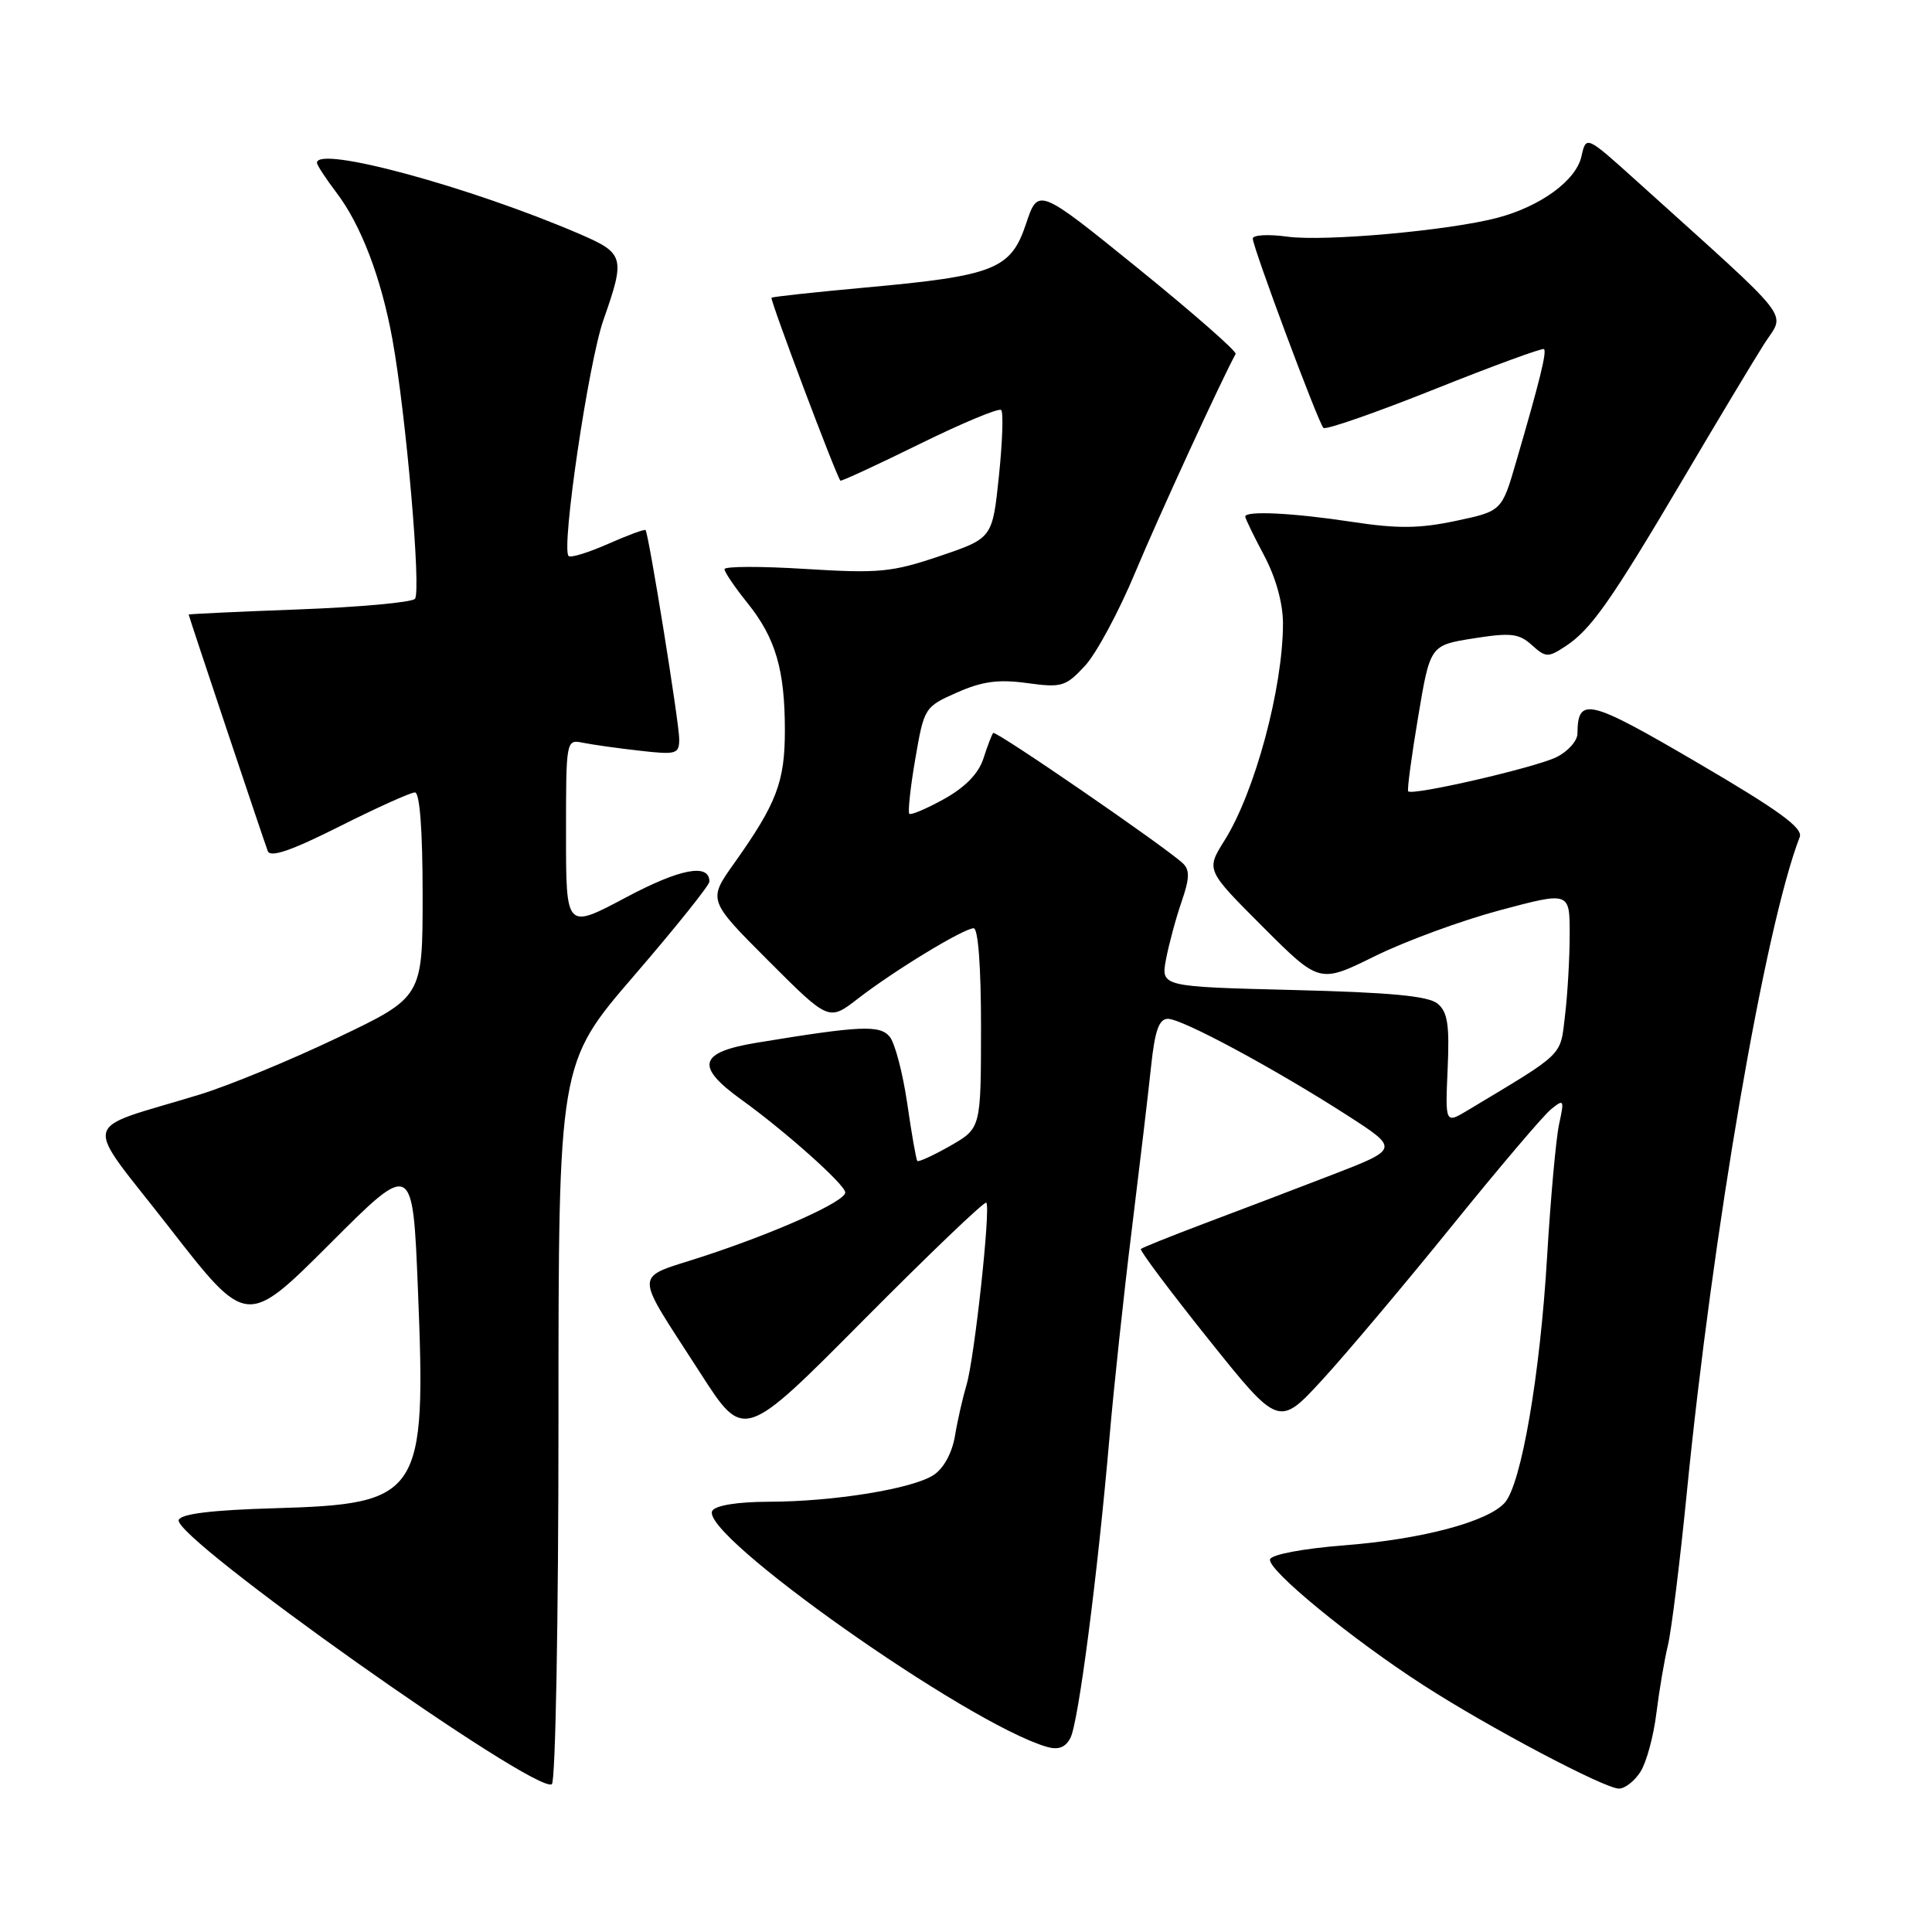 <?xml version="1.0" encoding="UTF-8" standalone="no"?>
<!DOCTYPE svg PUBLIC "-//W3C//DTD SVG 1.1//EN" "http://www.w3.org/Graphics/SVG/1.1/DTD/svg11.dtd" >
<svg xmlns="http://www.w3.org/2000/svg" xmlns:xlink="http://www.w3.org/1999/xlink" version="1.1" viewBox="0 0 256 256">
 <g >
 <path fill="currentColor"
d=" M 74.00 188.40 C 74.00 140.91 74.00 140.91 84.00 129.30 C 89.50 122.92 94.00 117.30 94.00 116.82 C 94.00 114.35 90.12 115.09 82.91 118.93 C 75.00 123.14 75.00 123.14 75.00 110.55 C 75.00 98.03 75.01 97.96 77.25 98.42 C 78.49 98.67 81.86 99.15 84.75 99.47 C 89.63 100.03 90.00 99.92 90.00 97.93 C 90.00 95.79 85.96 70.73 85.54 70.24 C 85.41 70.09 83.18 70.92 80.57 72.07 C 77.97 73.22 75.61 73.95 75.34 73.67 C 74.34 72.67 77.98 48.01 79.96 42.39 C 82.88 34.08 82.73 33.56 76.79 31.00 C 62.23 24.74 42.00 19.25 42.00 21.57 C 42.00 21.88 43.16 23.65 44.57 25.51 C 47.83 29.78 50.52 36.82 52.00 44.98 C 53.81 54.96 55.84 78.41 54.98 79.35 C 54.55 79.82 47.63 80.45 39.60 80.75 C 31.57 81.05 25.00 81.36 25.00 81.43 C 25.00 81.63 34.88 111.17 35.48 112.77 C 35.82 113.67 38.57 112.73 44.96 109.52 C 49.91 107.03 54.42 105.00 54.98 105.00 C 55.62 105.00 56.00 110.01 56.00 118.56 C 56.00 132.12 56.00 132.12 44.75 137.49 C 38.56 140.45 30.35 143.84 26.50 145.02 C 10.33 149.98 10.84 147.75 22.44 162.66 C 32.68 175.83 32.68 175.83 43.69 164.83 C 54.69 153.82 54.69 153.82 55.38 170.92 C 56.49 198.24 55.80 199.29 36.36 199.85 C 28.07 200.09 23.99 200.59 23.68 201.40 C 22.80 203.68 70.94 237.77 73.12 236.42 C 73.61 236.13 74.00 214.51 74.00 188.40 Z  M 217.38 234.75 C 218.17 233.51 219.11 230.03 219.48 227.00 C 219.86 223.97 220.54 219.93 221.01 218.00 C 221.47 216.07 222.59 207.07 223.49 198.00 C 226.93 163.17 233.89 122.73 238.47 110.92 C 238.94 109.72 235.74 107.39 224.92 101.06 C 210.47 92.60 209.06 92.26 209.02 97.22 C 209.01 98.17 207.76 99.57 206.25 100.32 C 203.45 101.71 187.09 105.48 186.59 104.85 C 186.44 104.66 187.03 100.22 187.91 95.00 C 189.50 85.50 189.50 85.50 195.24 84.59 C 200.18 83.81 201.27 83.93 202.97 85.47 C 204.81 87.13 205.13 87.15 207.41 85.65 C 210.81 83.43 213.44 79.68 223.00 63.50 C 227.54 55.80 232.39 47.73 233.77 45.56 C 236.57 41.16 238.20 43.24 216.84 23.96 C 210.17 17.95 210.17 17.95 209.55 20.72 C 208.84 23.92 204.11 27.37 198.37 28.87 C 191.94 30.56 175.49 32.03 170.59 31.36 C 168.07 31.01 166.00 31.13 166.00 31.61 C 166.01 32.79 174.67 56.00 175.36 56.70 C 175.66 57.00 182.28 54.69 190.07 51.58 C 197.87 48.46 204.40 46.07 204.59 46.26 C 204.97 46.64 204.01 50.53 200.92 61.11 C 199.00 67.73 199.00 67.73 192.90 69.02 C 188.09 70.04 185.19 70.07 179.15 69.15 C 171.33 67.96 165.00 67.65 165.00 68.45 C 165.00 68.69 166.12 71.01 167.50 73.60 C 169.05 76.51 170.00 79.93 170.00 82.60 C 170.00 91.16 166.28 104.97 162.24 111.39 C 159.80 115.28 159.80 115.28 167.32 122.80 C 174.84 130.32 174.84 130.32 182.17 126.70 C 186.20 124.71 193.66 121.97 198.75 120.61 C 208.00 118.14 208.00 118.14 207.99 123.82 C 207.99 126.94 207.71 131.79 207.37 134.58 C 206.72 140.04 207.42 139.35 194.50 147.11 C 191.50 148.91 191.50 148.91 191.82 141.64 C 192.08 135.81 191.82 134.09 190.49 132.99 C 189.26 131.97 184.20 131.50 171.33 131.18 C 153.83 130.74 153.83 130.74 154.50 127.12 C 154.88 125.13 155.80 121.70 156.56 119.50 C 157.64 116.37 157.67 115.26 156.72 114.38 C 154.25 112.10 131.92 96.75 131.60 97.12 C 131.42 97.33 130.84 98.85 130.31 100.50 C 129.68 102.48 127.91 104.30 125.12 105.86 C 122.79 107.15 120.71 108.04 120.49 107.83 C 120.28 107.61 120.63 104.34 121.28 100.56 C 122.45 93.77 122.51 93.66 126.81 91.76 C 130.16 90.28 132.30 89.99 136.09 90.51 C 140.68 91.14 141.21 90.98 143.76 88.23 C 145.27 86.60 148.26 81.04 150.41 75.88 C 153.49 68.50 161.88 50.26 163.73 46.90 C 163.92 46.58 158.10 41.48 150.81 35.57 C 137.56 24.84 137.56 24.84 135.95 29.67 C 133.94 35.69 131.77 36.55 114.67 38.10 C 107.98 38.71 102.38 39.32 102.23 39.45 C 101.99 39.68 110.84 63.18 111.36 63.69 C 111.47 63.80 116.19 61.62 121.84 58.84 C 127.49 56.06 132.36 54.03 132.66 54.33 C 132.97 54.63 132.83 58.58 132.36 63.10 C 131.50 71.32 131.50 71.32 124.50 73.69 C 118.18 75.83 116.46 75.99 106.75 75.39 C 100.84 75.02 96.00 75.03 96.00 75.42 C 96.00 75.80 97.36 77.81 99.02 79.87 C 102.77 84.54 104.00 88.72 104.00 96.79 C 104.00 103.61 102.91 106.46 97.28 114.39 C 93.80 119.28 93.80 119.28 101.81 127.30 C 109.82 135.31 109.82 135.31 113.66 132.34 C 118.46 128.62 127.70 123.00 129.02 123.00 C 129.61 123.00 130.00 128.21 129.99 136.25 C 129.98 149.50 129.98 149.50 125.91 151.83 C 123.66 153.11 121.70 154.01 121.55 153.83 C 121.39 153.65 120.79 150.21 120.21 146.19 C 119.62 142.17 118.58 138.20 117.89 137.37 C 116.58 135.79 114.02 135.90 100.25 138.17 C 92.57 139.44 92.08 141.28 98.25 145.72 C 104.12 149.95 112.00 156.99 112.00 158.01 C 112.00 159.20 103.00 163.25 93.26 166.45 C 83.76 169.57 83.80 167.93 92.84 182.00 C 98.56 190.90 98.56 190.90 114.42 174.92 C 123.14 166.14 130.46 159.13 130.69 159.36 C 131.30 159.96 129.12 180.02 128.07 183.50 C 127.58 185.15 126.88 188.19 126.54 190.26 C 126.15 192.54 125.04 194.58 123.70 195.45 C 120.89 197.29 110.40 198.98 101.81 198.99 C 97.76 199.00 94.83 199.47 94.39 200.18 C 92.51 203.21 128.16 228.38 138.69 231.46 C 140.23 231.91 141.16 231.56 141.83 230.30 C 142.89 228.30 145.41 208.94 147.01 190.50 C 147.58 183.90 148.90 171.53 149.96 163.00 C 151.01 154.47 152.17 144.69 152.53 141.25 C 153.03 136.53 153.58 135.00 154.76 135.00 C 156.64 135.00 168.82 141.56 178.46 147.75 C 185.42 152.23 185.42 152.23 176.46 155.69 C 171.53 157.59 163.90 160.50 159.50 162.15 C 155.11 163.81 151.36 165.31 151.17 165.50 C 150.99 165.68 155.02 171.07 160.14 177.47 C 169.45 189.10 169.45 189.10 175.24 182.80 C 178.42 179.33 186.11 170.20 192.34 162.50 C 198.57 154.80 204.49 147.82 205.50 147.00 C 207.24 145.58 207.30 145.69 206.58 149.00 C 206.17 150.93 205.46 158.80 205.00 166.50 C 204.07 182.21 201.58 196.68 199.38 199.13 C 197.10 201.66 188.36 203.97 178.06 204.77 C 172.69 205.19 168.50 205.98 168.29 206.61 C 167.85 207.94 179.04 217.13 188.61 223.30 C 197.25 228.88 212.62 237.00 214.52 237.00 C 215.31 237.00 216.60 235.99 217.38 234.75 Z "/>
</g>
</svg>